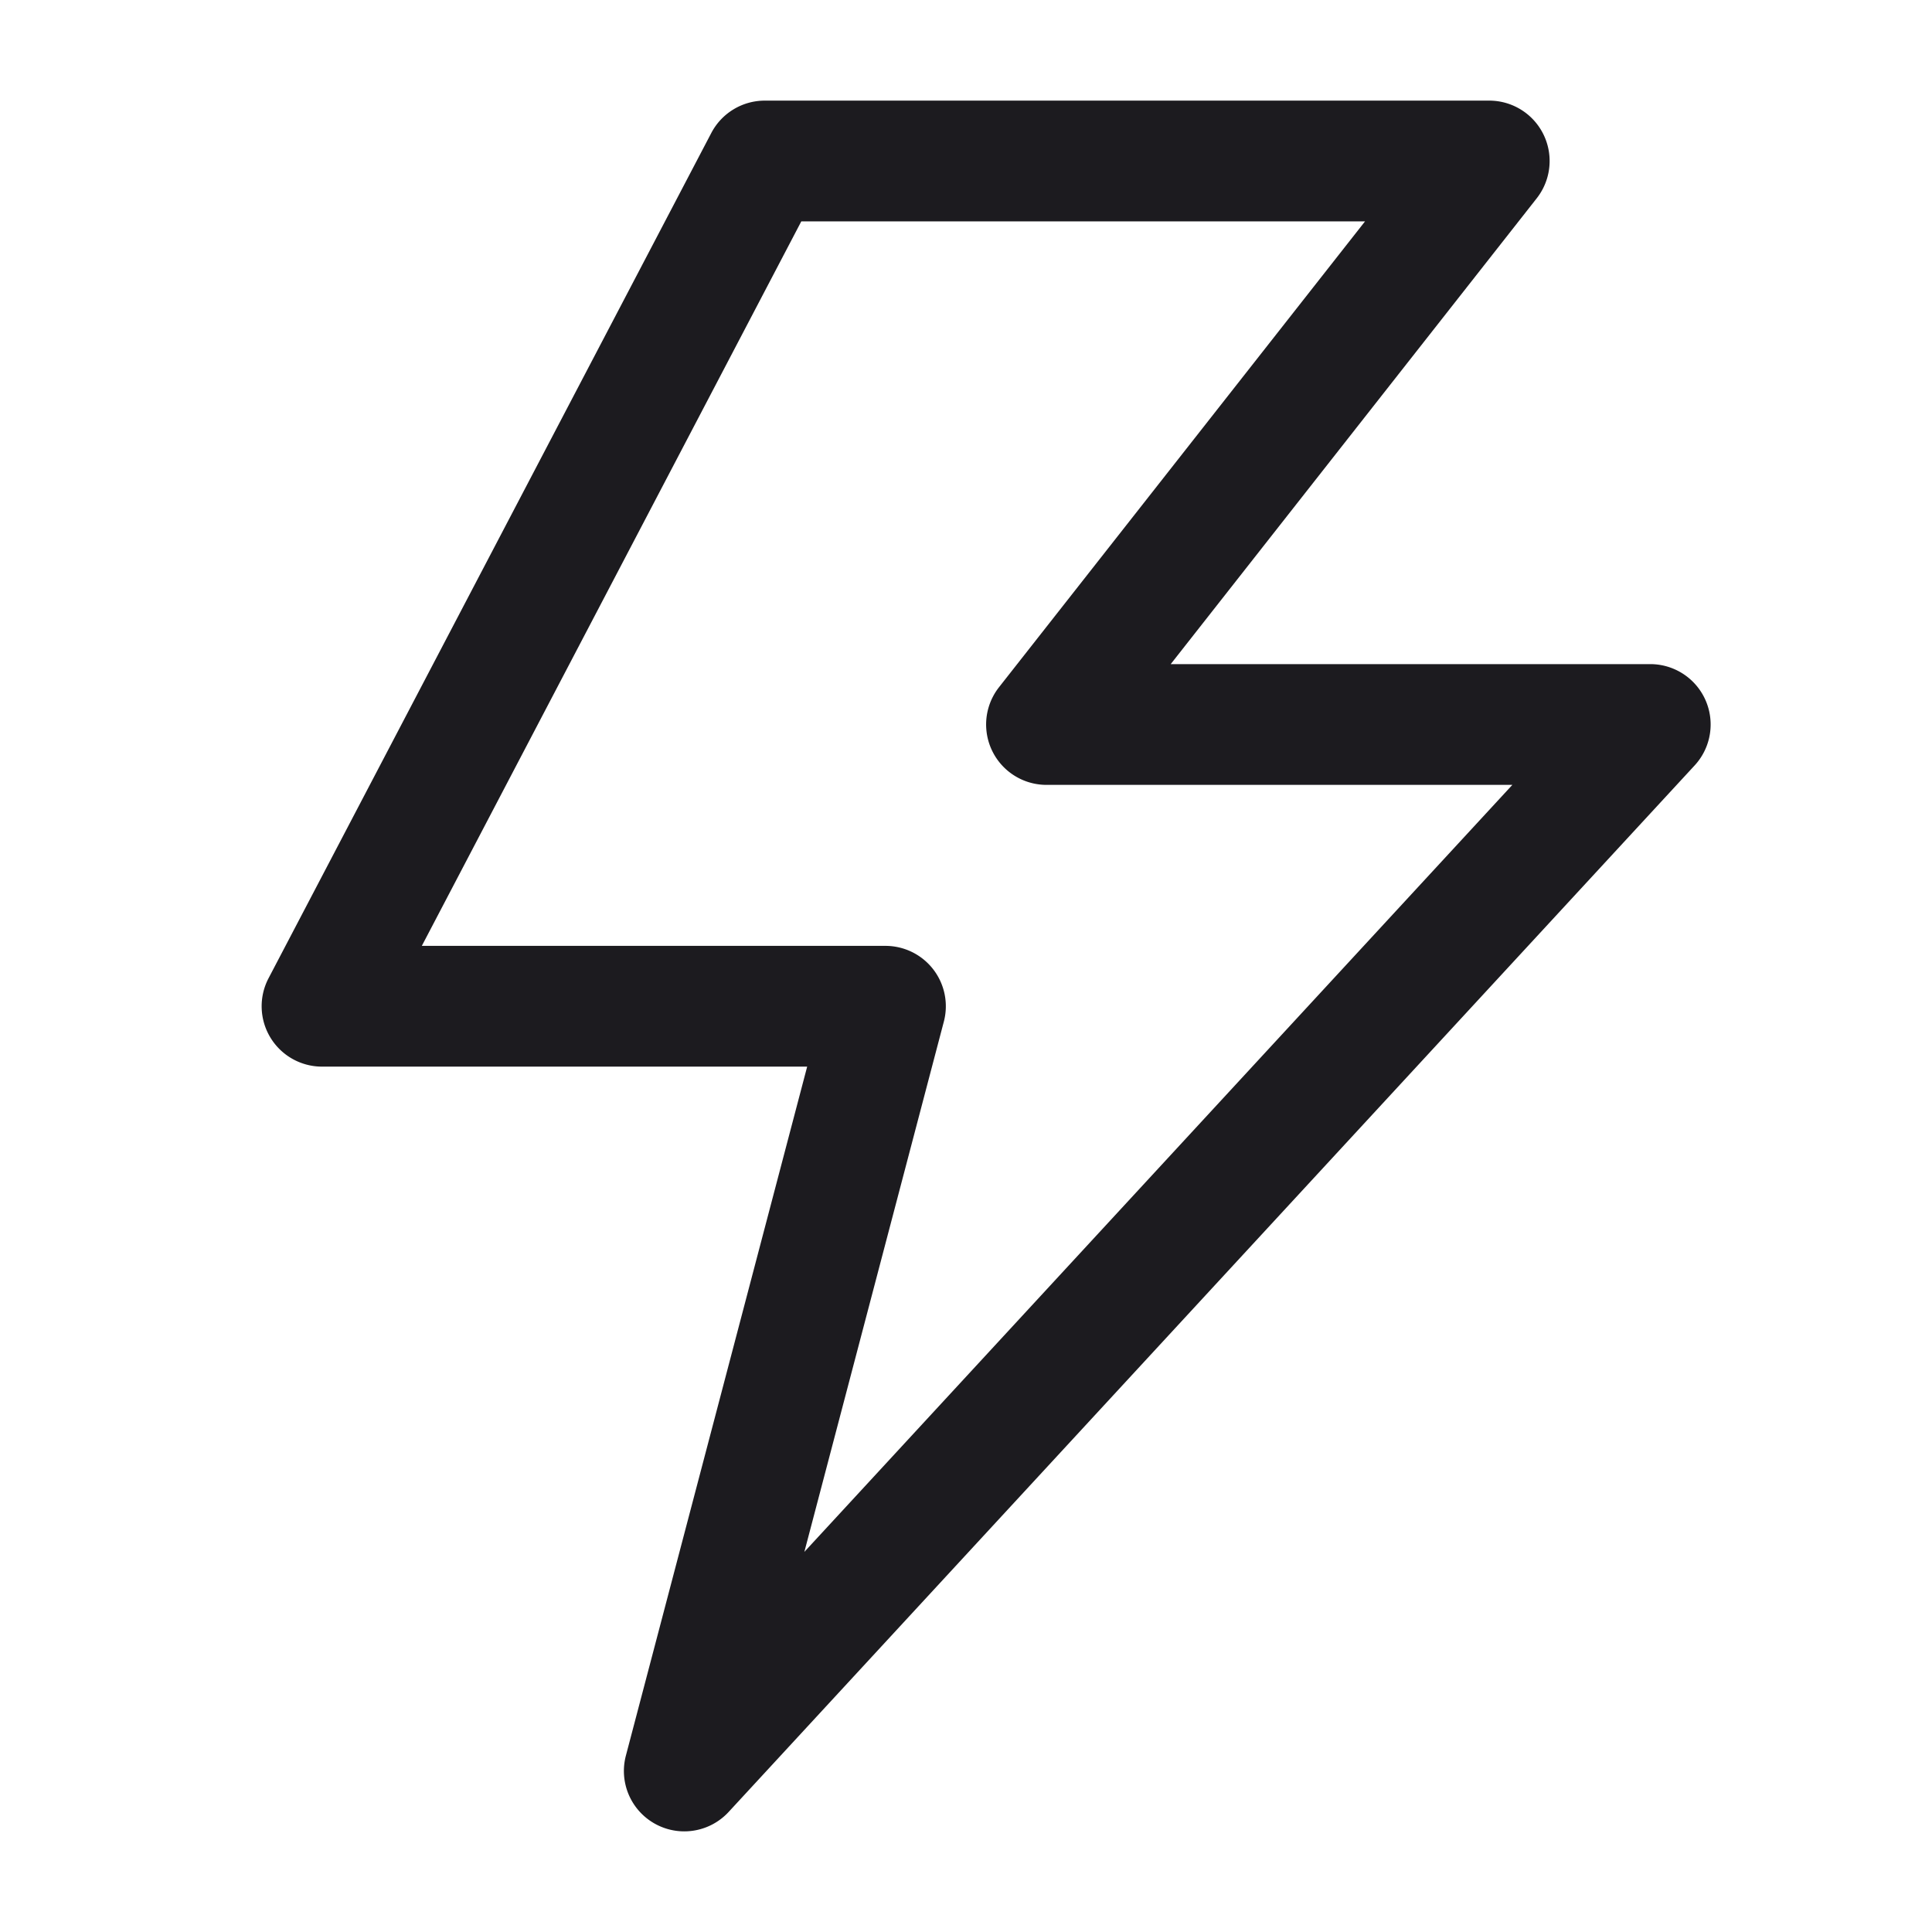 <svg xmlns="http://www.w3.org/2000/svg" width="24" height="24" fill="none" viewBox="0 0 24 24">
  <path fill="#1C1B1F" fill-rule="evenodd" d="M8.836 1.652A.75.75 0 0 1 9.5 1.25h9a.75.75 0 0 1 .59 1.213L14.543 8.25H20.5a.75.75 0 0 1 .551 1.259l-12 13a.75.75 0 0 1-1.276-.7l2.252-8.559H4a.75.75 0 0 1-.664-1.098l5.5-10.5ZM9.954 2.75l-4.714 9H11a.75.75 0 0 1 .725.94l-1.733 6.588 8.795-9.528H13a.75.75 0 0 1-.59-1.213l4.547-5.787H9.954Z" clip-rule="evenodd"/>
</svg>
